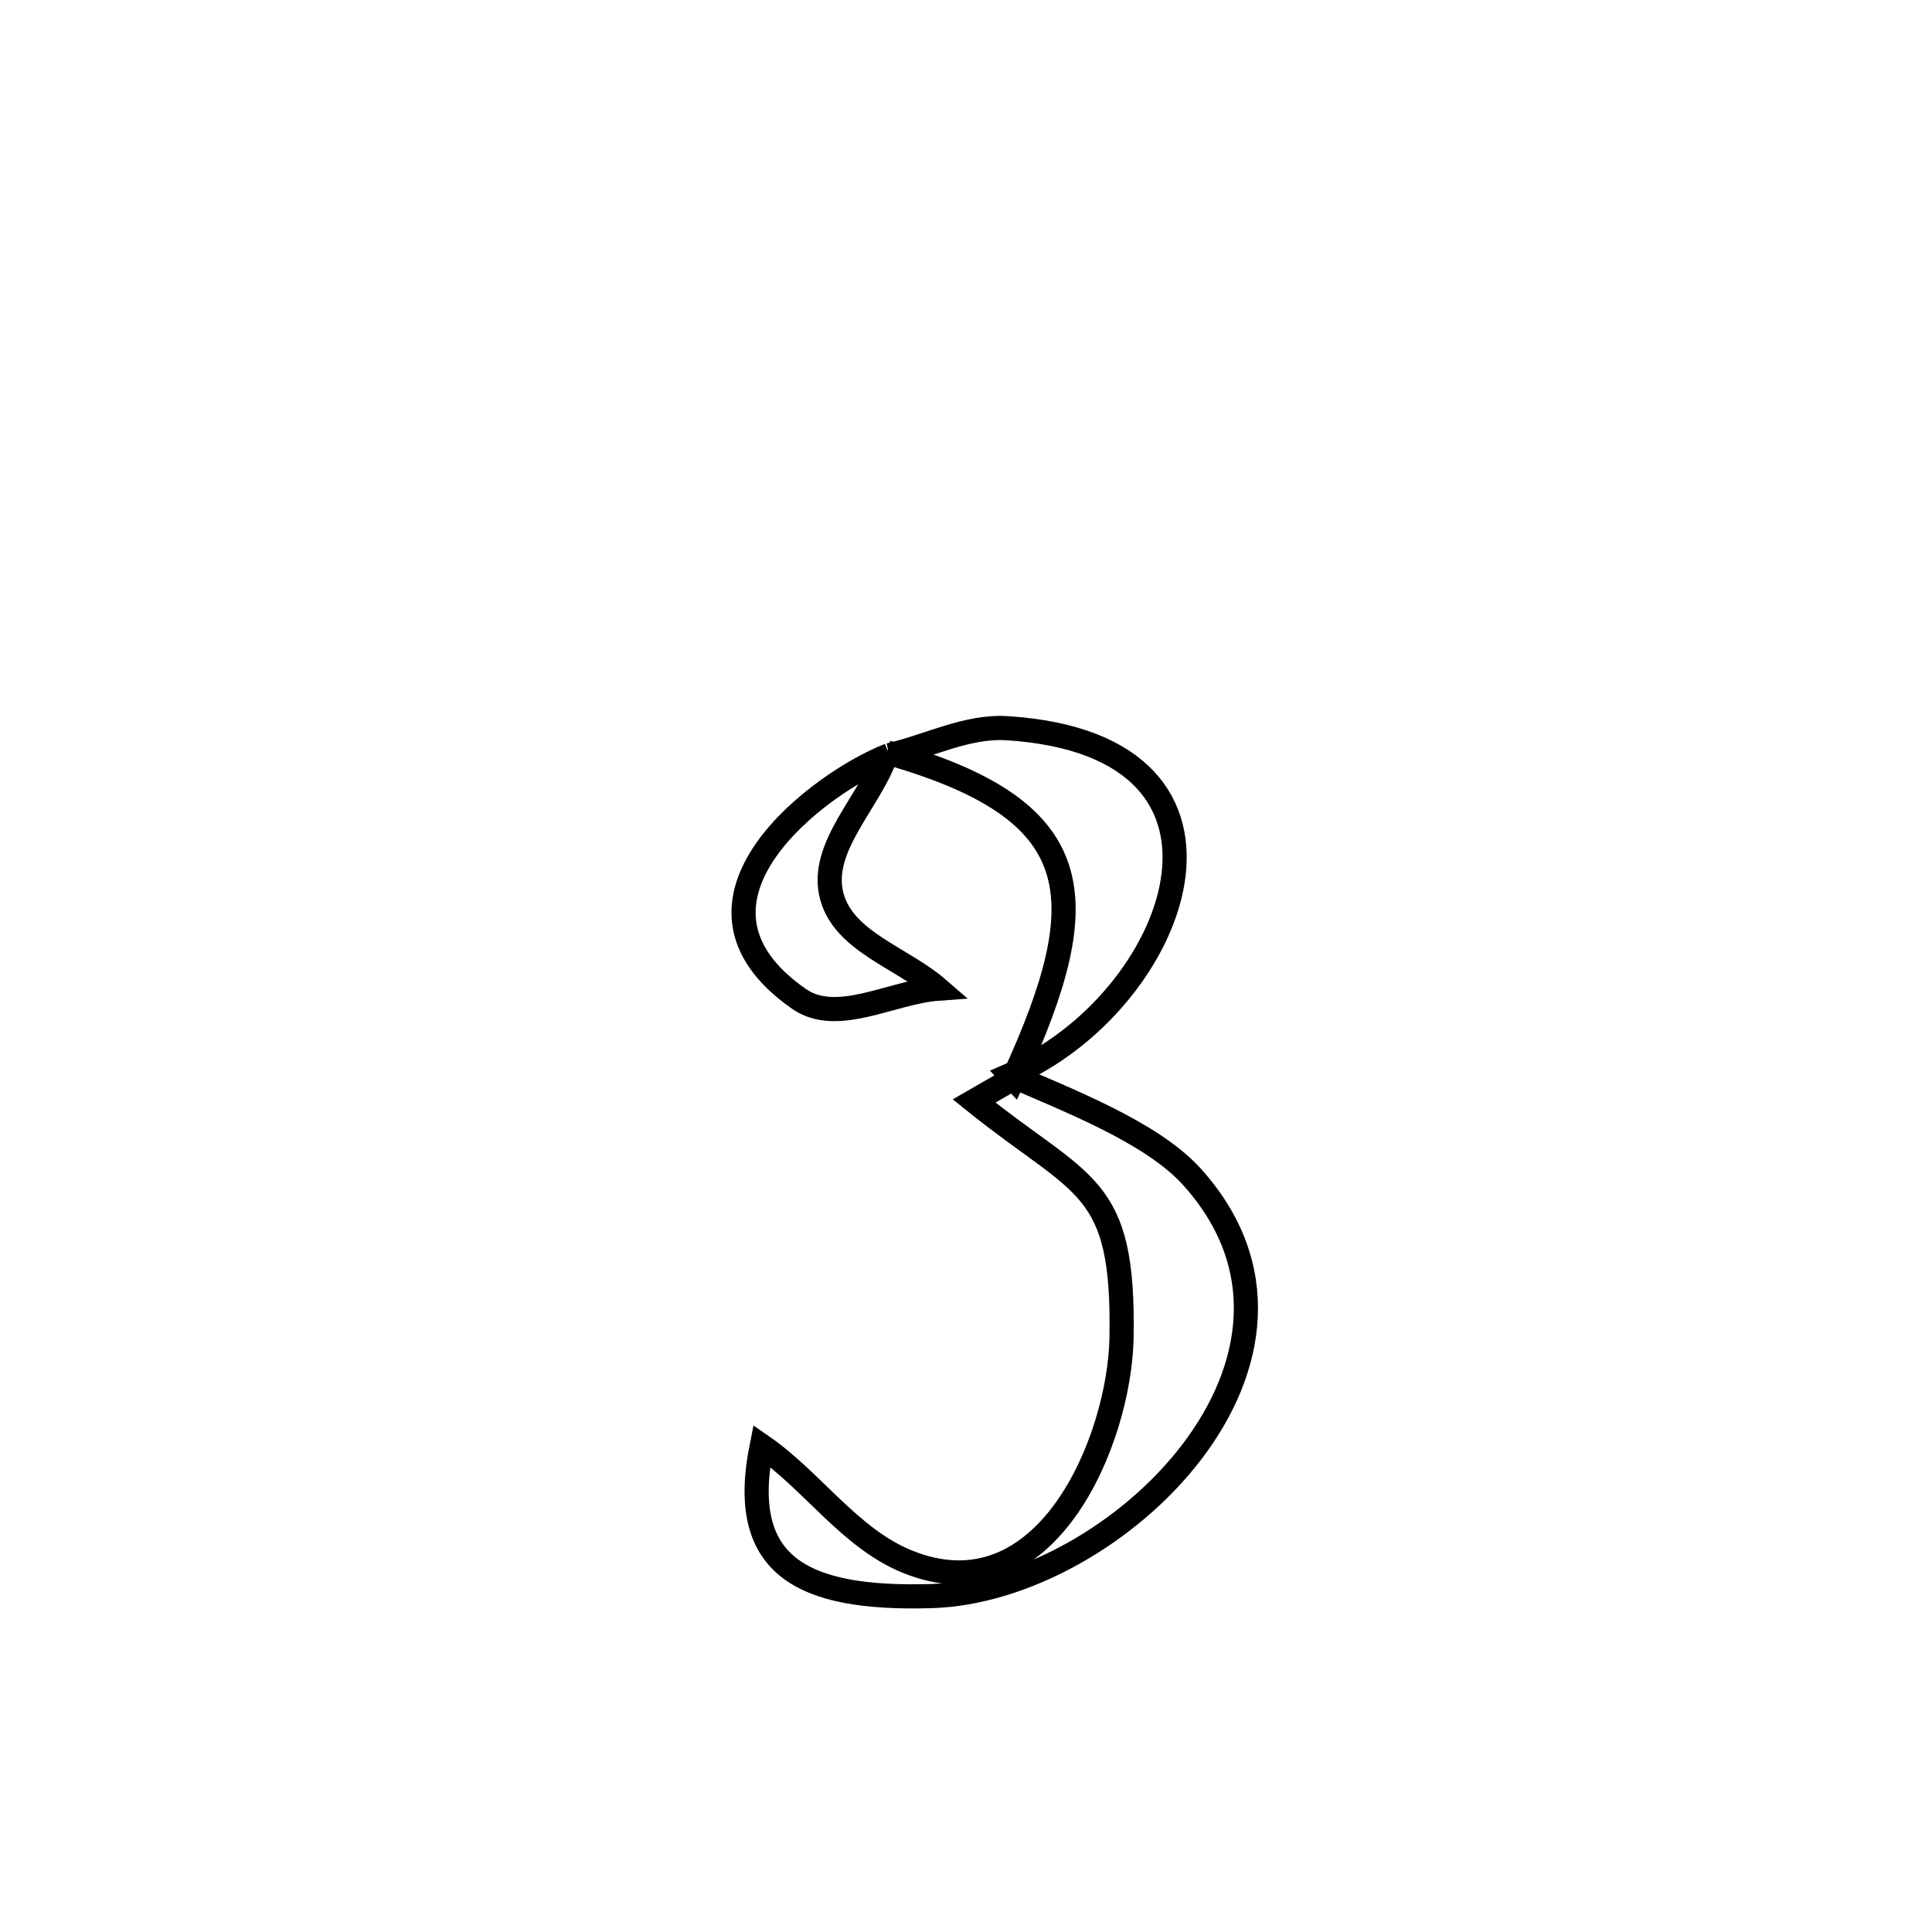 <svg xmlns="http://www.w3.org/2000/svg" viewBox="0.0 0.0 24.0 24.0" height="200px" width="200px"><path fill="none" stroke="black" stroke-width=".3" stroke-opacity="1.0"  filling="0" d="M11.018 9.347 L11.018 9.347 C10.819 9.954 10.166 10.521 10.334 11.138 C10.486 11.699 11.211 11.901 11.65 12.282 L11.65 12.282 C11.076 12.324 10.399 12.738 9.926 12.409 C8.18 11.193 10.201 9.709 11.047 9.381 L11.018 9.347"></path>
<path fill="none" stroke="black" stroke-width=".3" stroke-opacity="1.0"  filling="0" d="M11.018 9.347 L11.047 9.381 C11.535 9.269 12.012 9.014 12.511 9.046 C15.87 9.261 14.621 12.469 12.552 13.354 L12.59 13.395 C13.641 11.109 13.512 10.056 11.018 9.347 L11.018 9.347"></path>
<path fill="none" stroke="black" stroke-width=".3" stroke-opacity="1.0"  filling="0" d="M12.552 13.354 L12.552 13.354 C13.226 13.653 14.297 14.057 14.801 14.613 C15.813 15.728 15.582 17.014 14.81 18.03 C14.038 19.046 12.726 19.791 11.576 19.827 C9.931 19.877 9.165 19.435 9.462 17.961 L9.462 17.961 C10.095 18.398 10.556 19.107 11.268 19.398 C12.999 20.104 13.908 17.885 13.932 16.621 C13.967 14.679 13.459 14.771 12.1 13.677 L12.1 13.677 C12.263 13.583 12.427 13.489 12.59 13.395 L12.552 13.354"></path></svg>